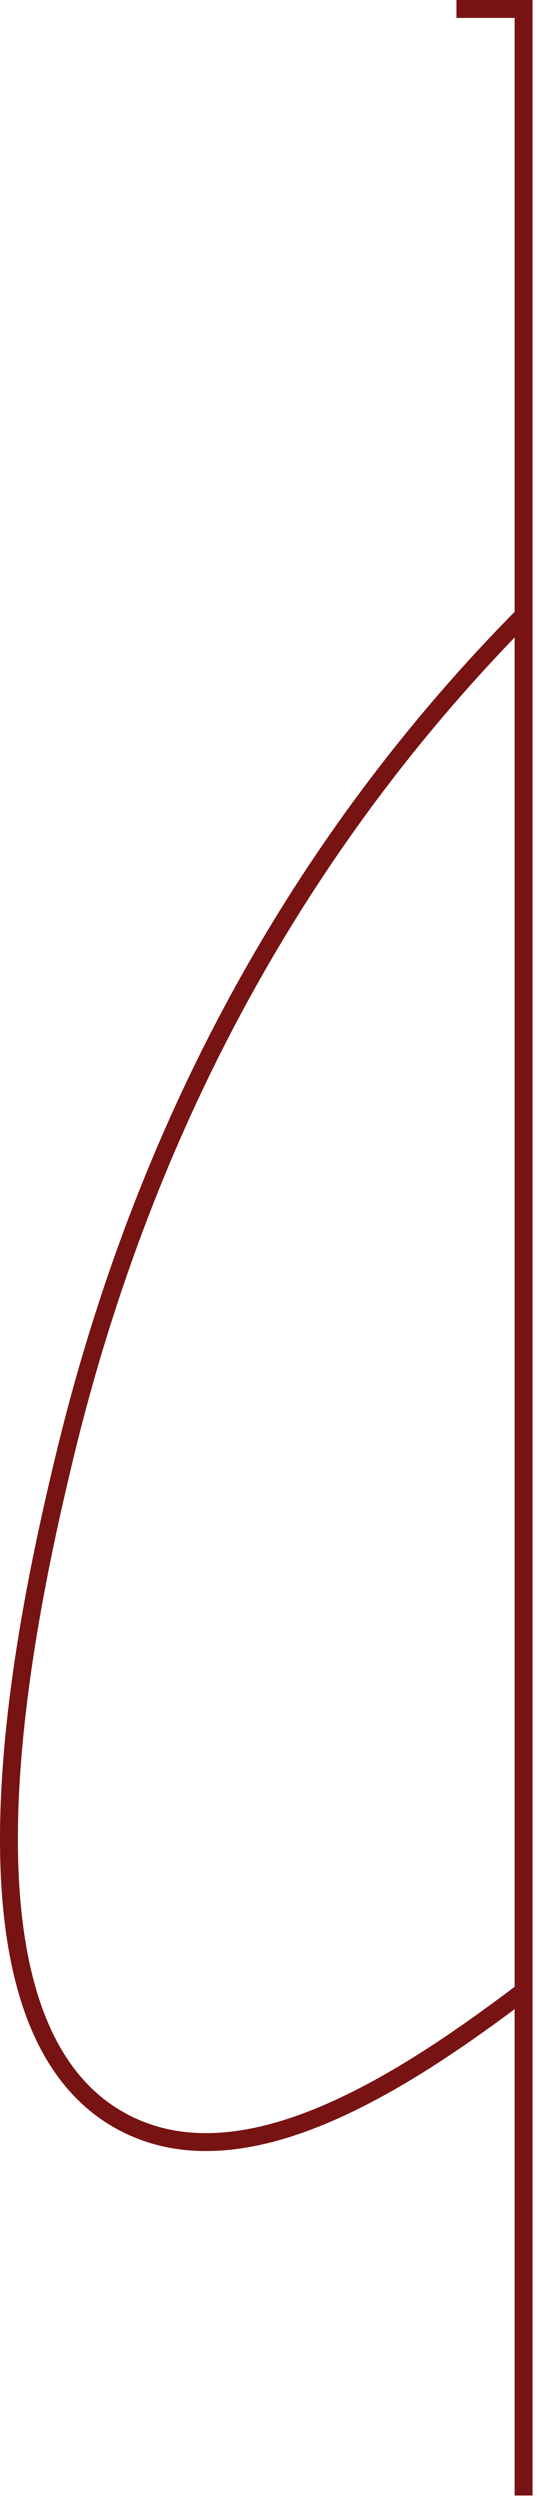 <svg width="60" height="279" viewBox="0 0 60 279" fill="none" xmlns="http://www.w3.org/2000/svg">
<path d="M58.5 278.5V231.5V222.22M58.5 222.22C44.301 232.981 26.218 244.479 12.762 236.27C-6.514 224.488 2.65 181.475 7.231 162.497C16.762 123.043 35.201 92.232 58.5 68.687M58.5 222.22V68.687M58.5 222.22V183.837V145.454V68.687M58.5 68.687V34V1H51" stroke="#781313" stroke-width="2"/>
</svg>
